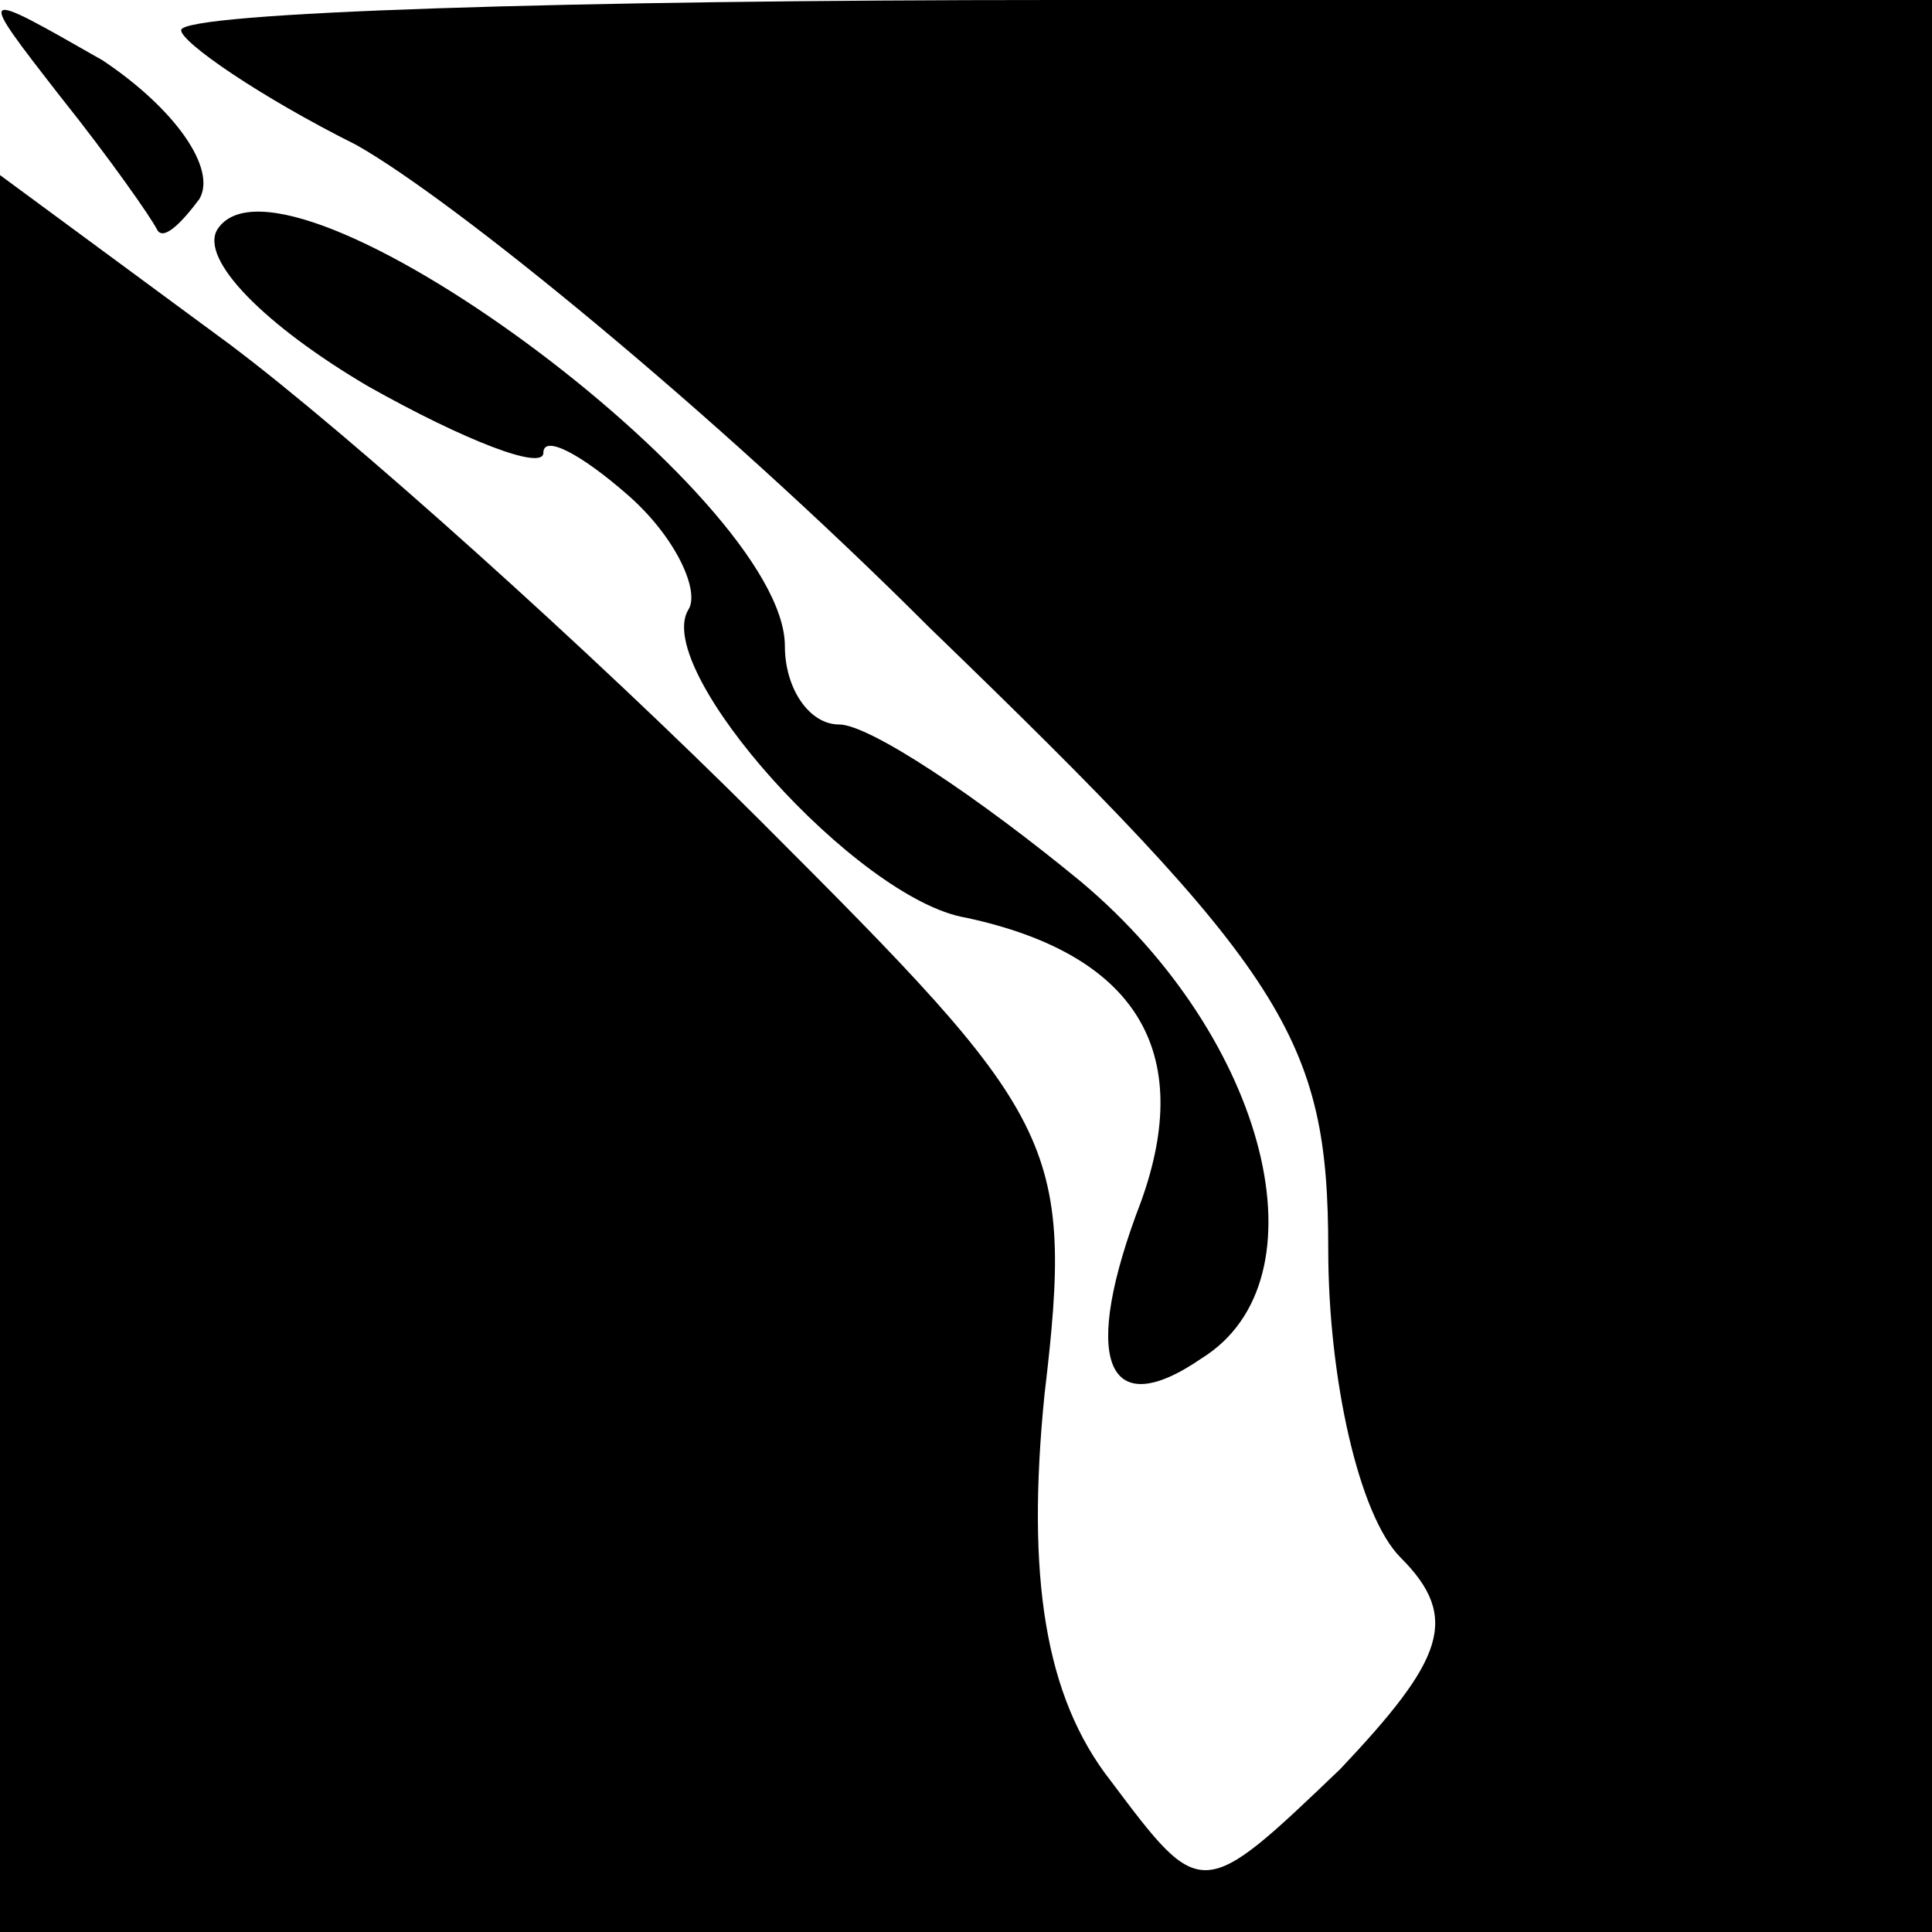 <?xml version="1.0" standalone="no"?>
<!DOCTYPE svg PUBLIC "-//W3C//DTD SVG 20010904//EN"
 "http://www.w3.org/TR/2001/REC-SVG-20010904/DTD/svg10.dtd">
<svg version="1.0" xmlns="http://www.w3.org/2000/svg"
 width="32pt" height="32pt" viewBox="0 0 32 32"
 preserveAspectRatio="xMidYMid meet">
<g transform="translate(0,32) scale(0.1,-0.1)"
fill="#000000" stroke="none">
<path fill="#000000" stroke="none" d="M10 304 c8 -10 15 -20 16 -22 1 -2 4 1
7 5 3 5 -4 15 -16 23 -21 12 -21 12 -7 -6z"/>
<path fill="#000000" stroke="none" d="M30 315 c0 -2 13 -11 29 -19 16 -9 59
-44 95 -80 59 -57 66 -68 66 -103 0 -21 5 -44 12 -51 10 -10 7 -17 -10 -35
-23 -22 -23 -22 -38 -2 -11 14 -14 34 -11 64 5 42 2 46 -47 95 -28 28 -68 64
-88 79 l-38 28 0 -145 0 -146 160 0 160 0 0 160 0 160 -145 0 c-80 0 -145 -2
-145 -5z"/>
<path fill="#000000" stroke="none" d="M36 282 c-3 -5 8 -16 25 -26 16 -9 29
-14 29 -11 0 3 6 0 14 -7 8 -7 12 -16 10 -19 -6 -10 28 -48 46 -51 28 -6 38
-22 29 -47 -10 -26 -6 -37 10 -26 21 13 11 53 -20 79 -17 14 -35 26 -40 26 -5
0 -9 6 -9 13 0 25 -83 86 -94 69z"/>
</g>
</svg>
